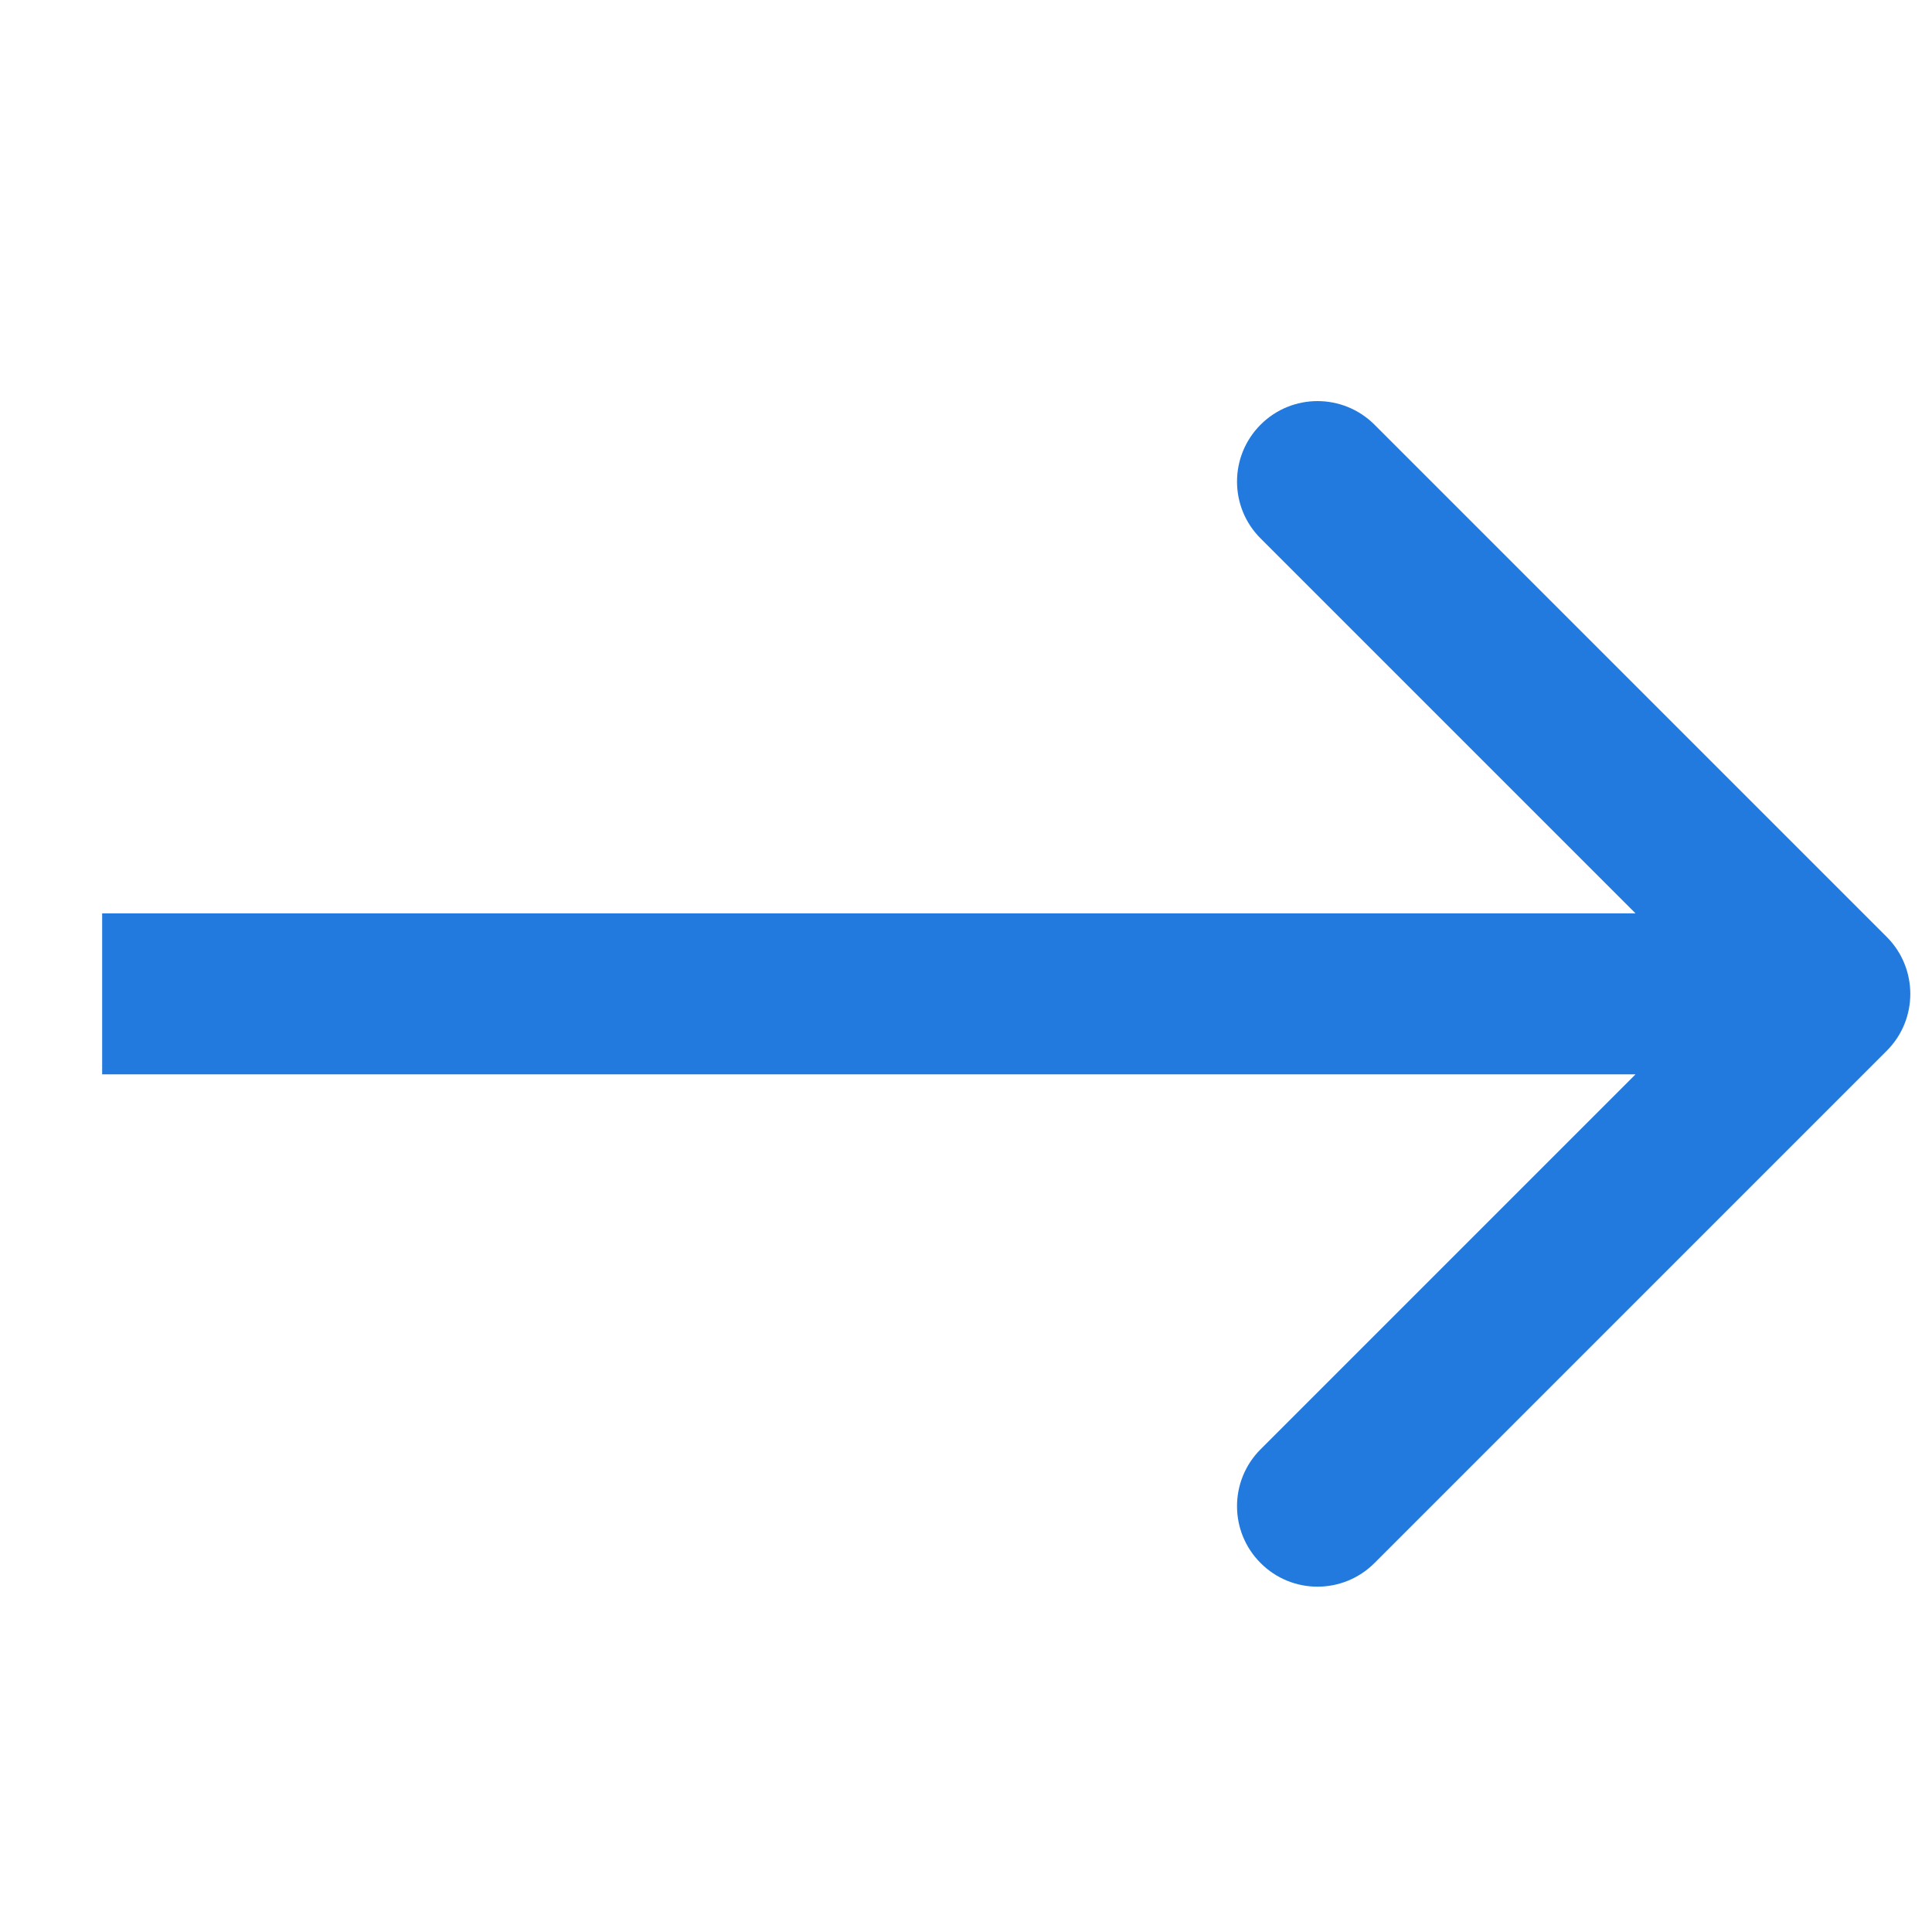 <svg width="24" height="24" viewBox="19.5 19.5 24 24" fill="none" xmlns="http://www.w3.org/2000/svg">
<path d="M42.938 32.553C43.328 32.163 43.328 31.53 42.938 31.139L36.574 24.775C36.183 24.385 35.55 24.385 35.16 24.775C34.769 25.166 34.769 25.799 35.16 26.189L40.817 31.846L35.16 37.503C34.769 37.894 34.769 38.527 35.16 38.917C35.55 39.308 36.183 39.308 36.574 38.917L42.938 32.553ZM20.769 31.846V32.846H42.231V31.846V30.846H20.769V31.846Z" fill="#227ADE"/>
</svg>

